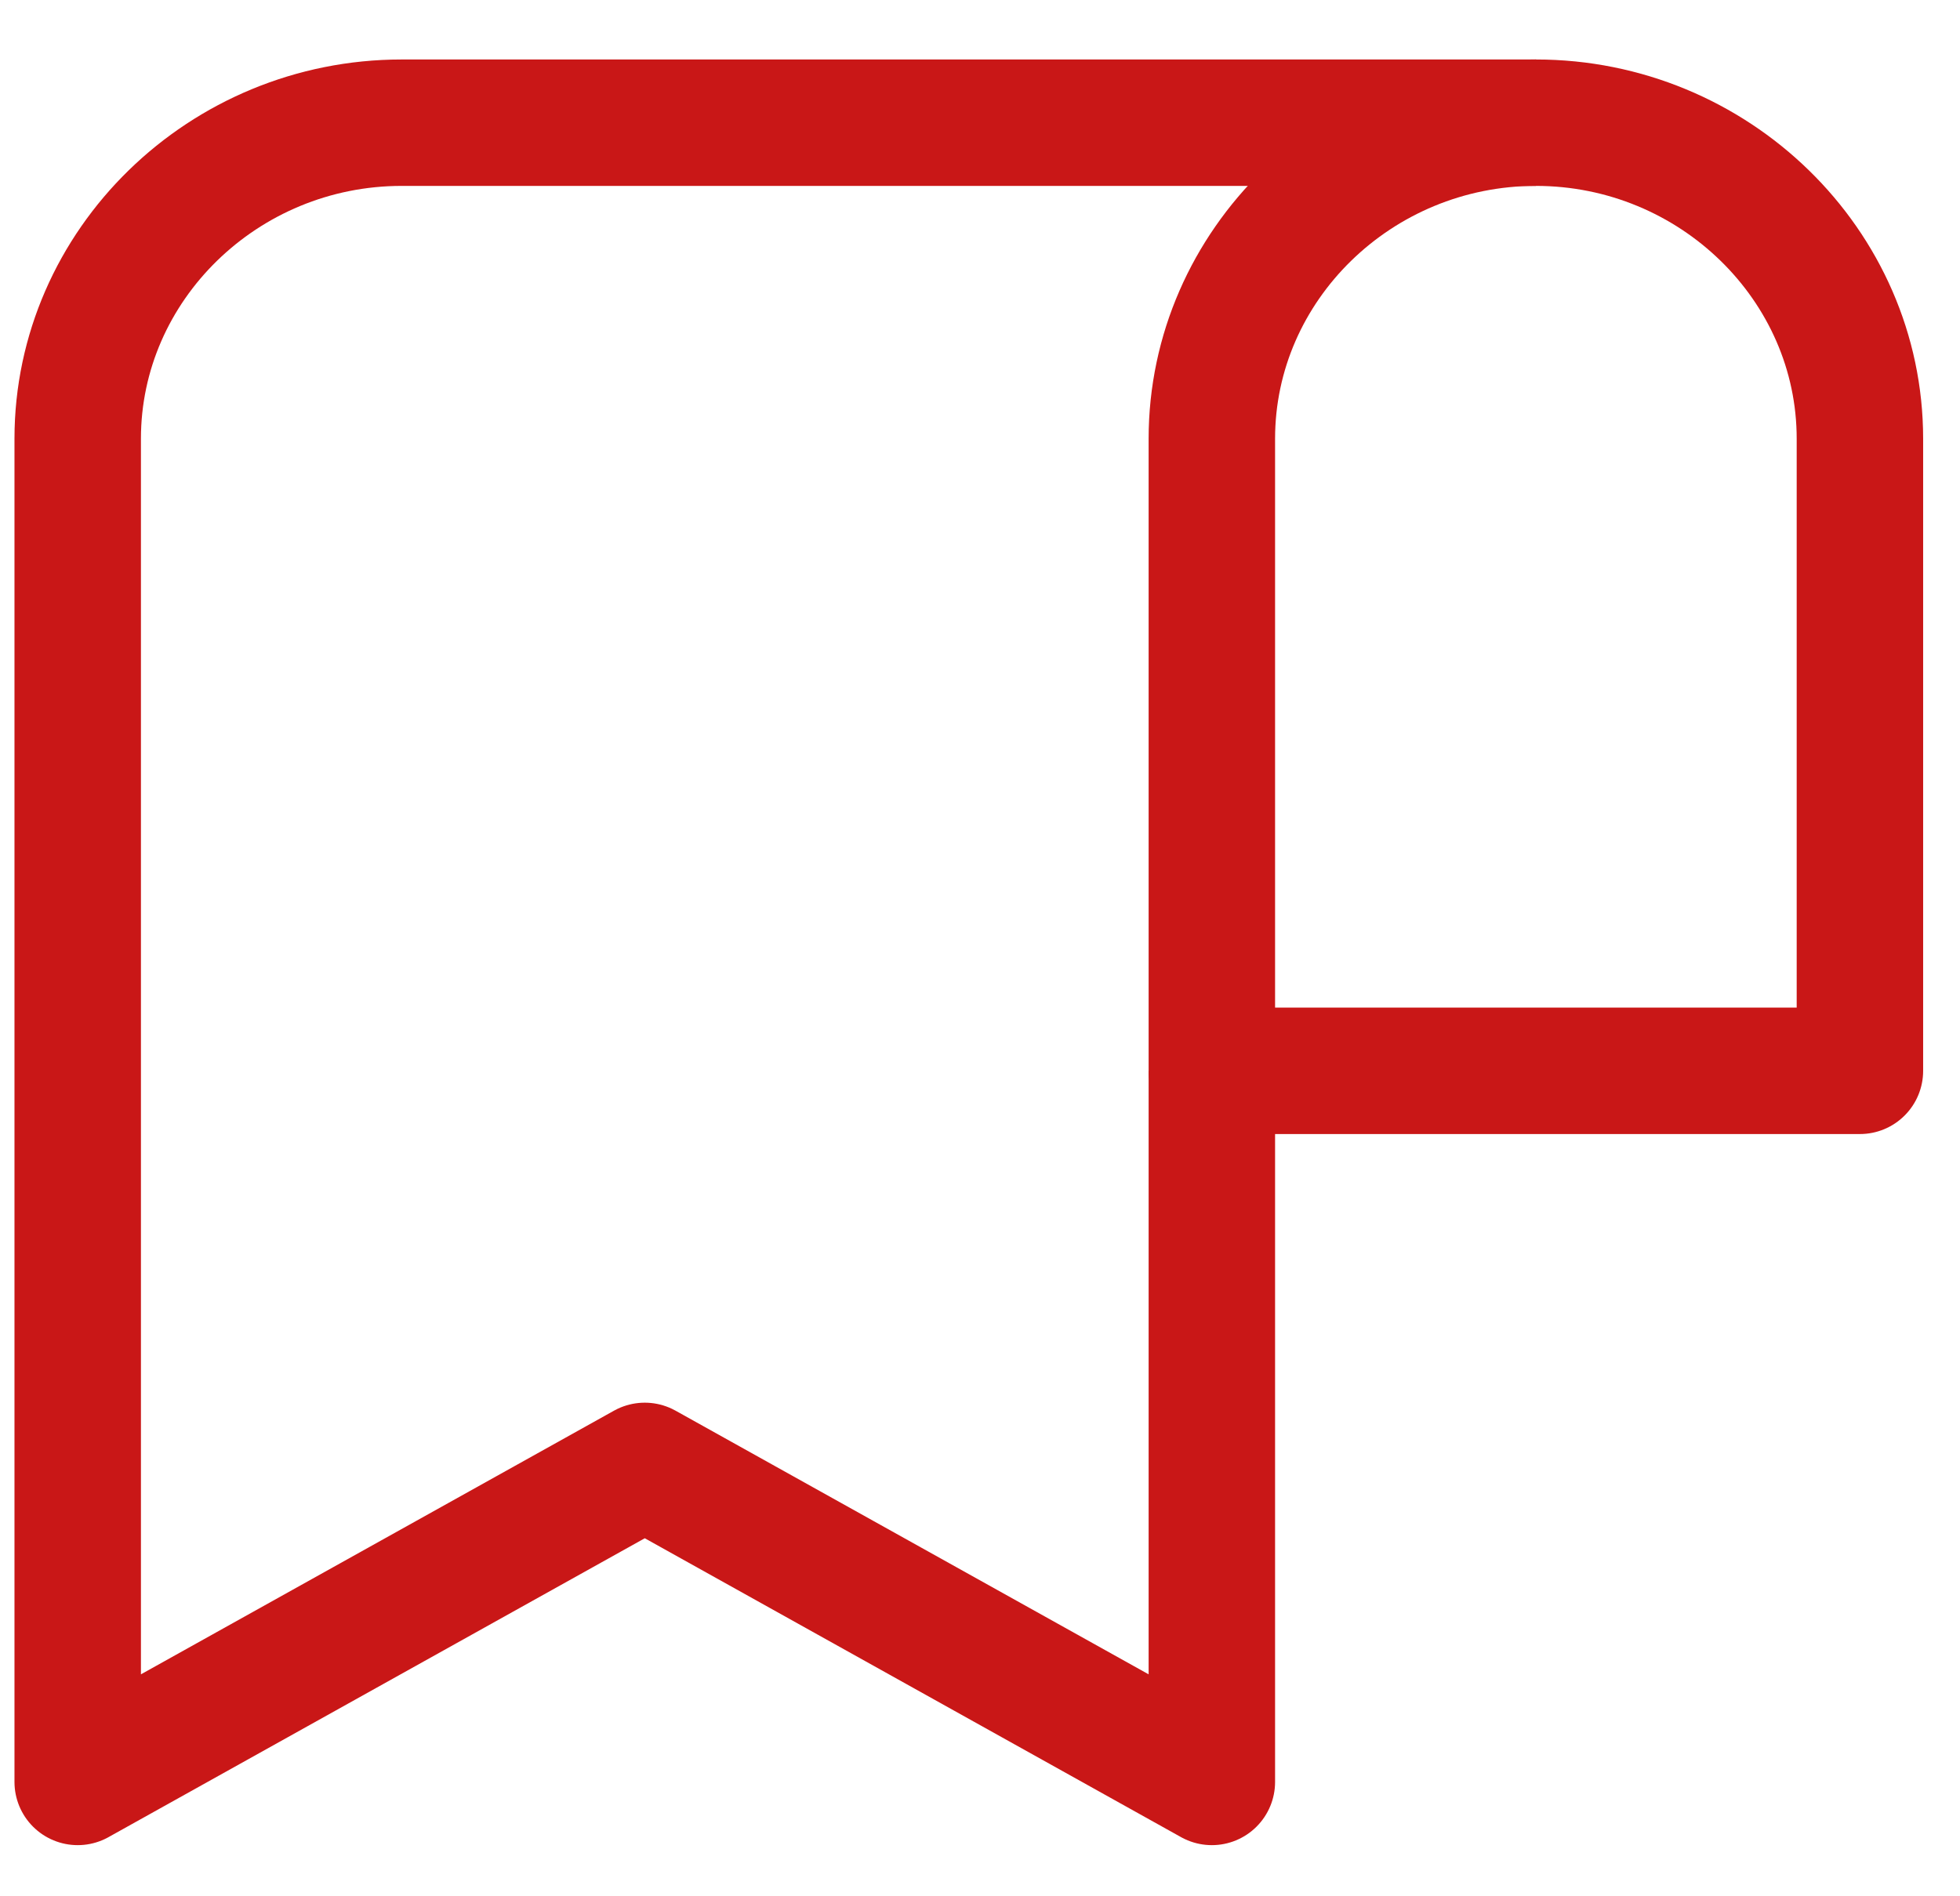<svg width="31" height="30" viewBox="0 0 31 30" fill="none" xmlns="http://www.w3.org/2000/svg">
<path d="M19.167 16.941H29.417V6.941C29.417 4.191 27.11 1.941 24.292 1.941C21.473 1.941 19.167 4.191 19.167 6.941V16.941Z" stroke="#C91717" stroke-width="2" stroke-miterlimit="10" stroke-linejoin="round"/>
<path d="M24.292 1.941H6.354C3.535 1.941 1.229 4.191 1.229 6.941V28.191L10.198 23.191L19.167 28.191V16.941" stroke="#C91717" stroke-width="2" stroke-miterlimit="10" stroke-linejoin="round"/>
</svg>
